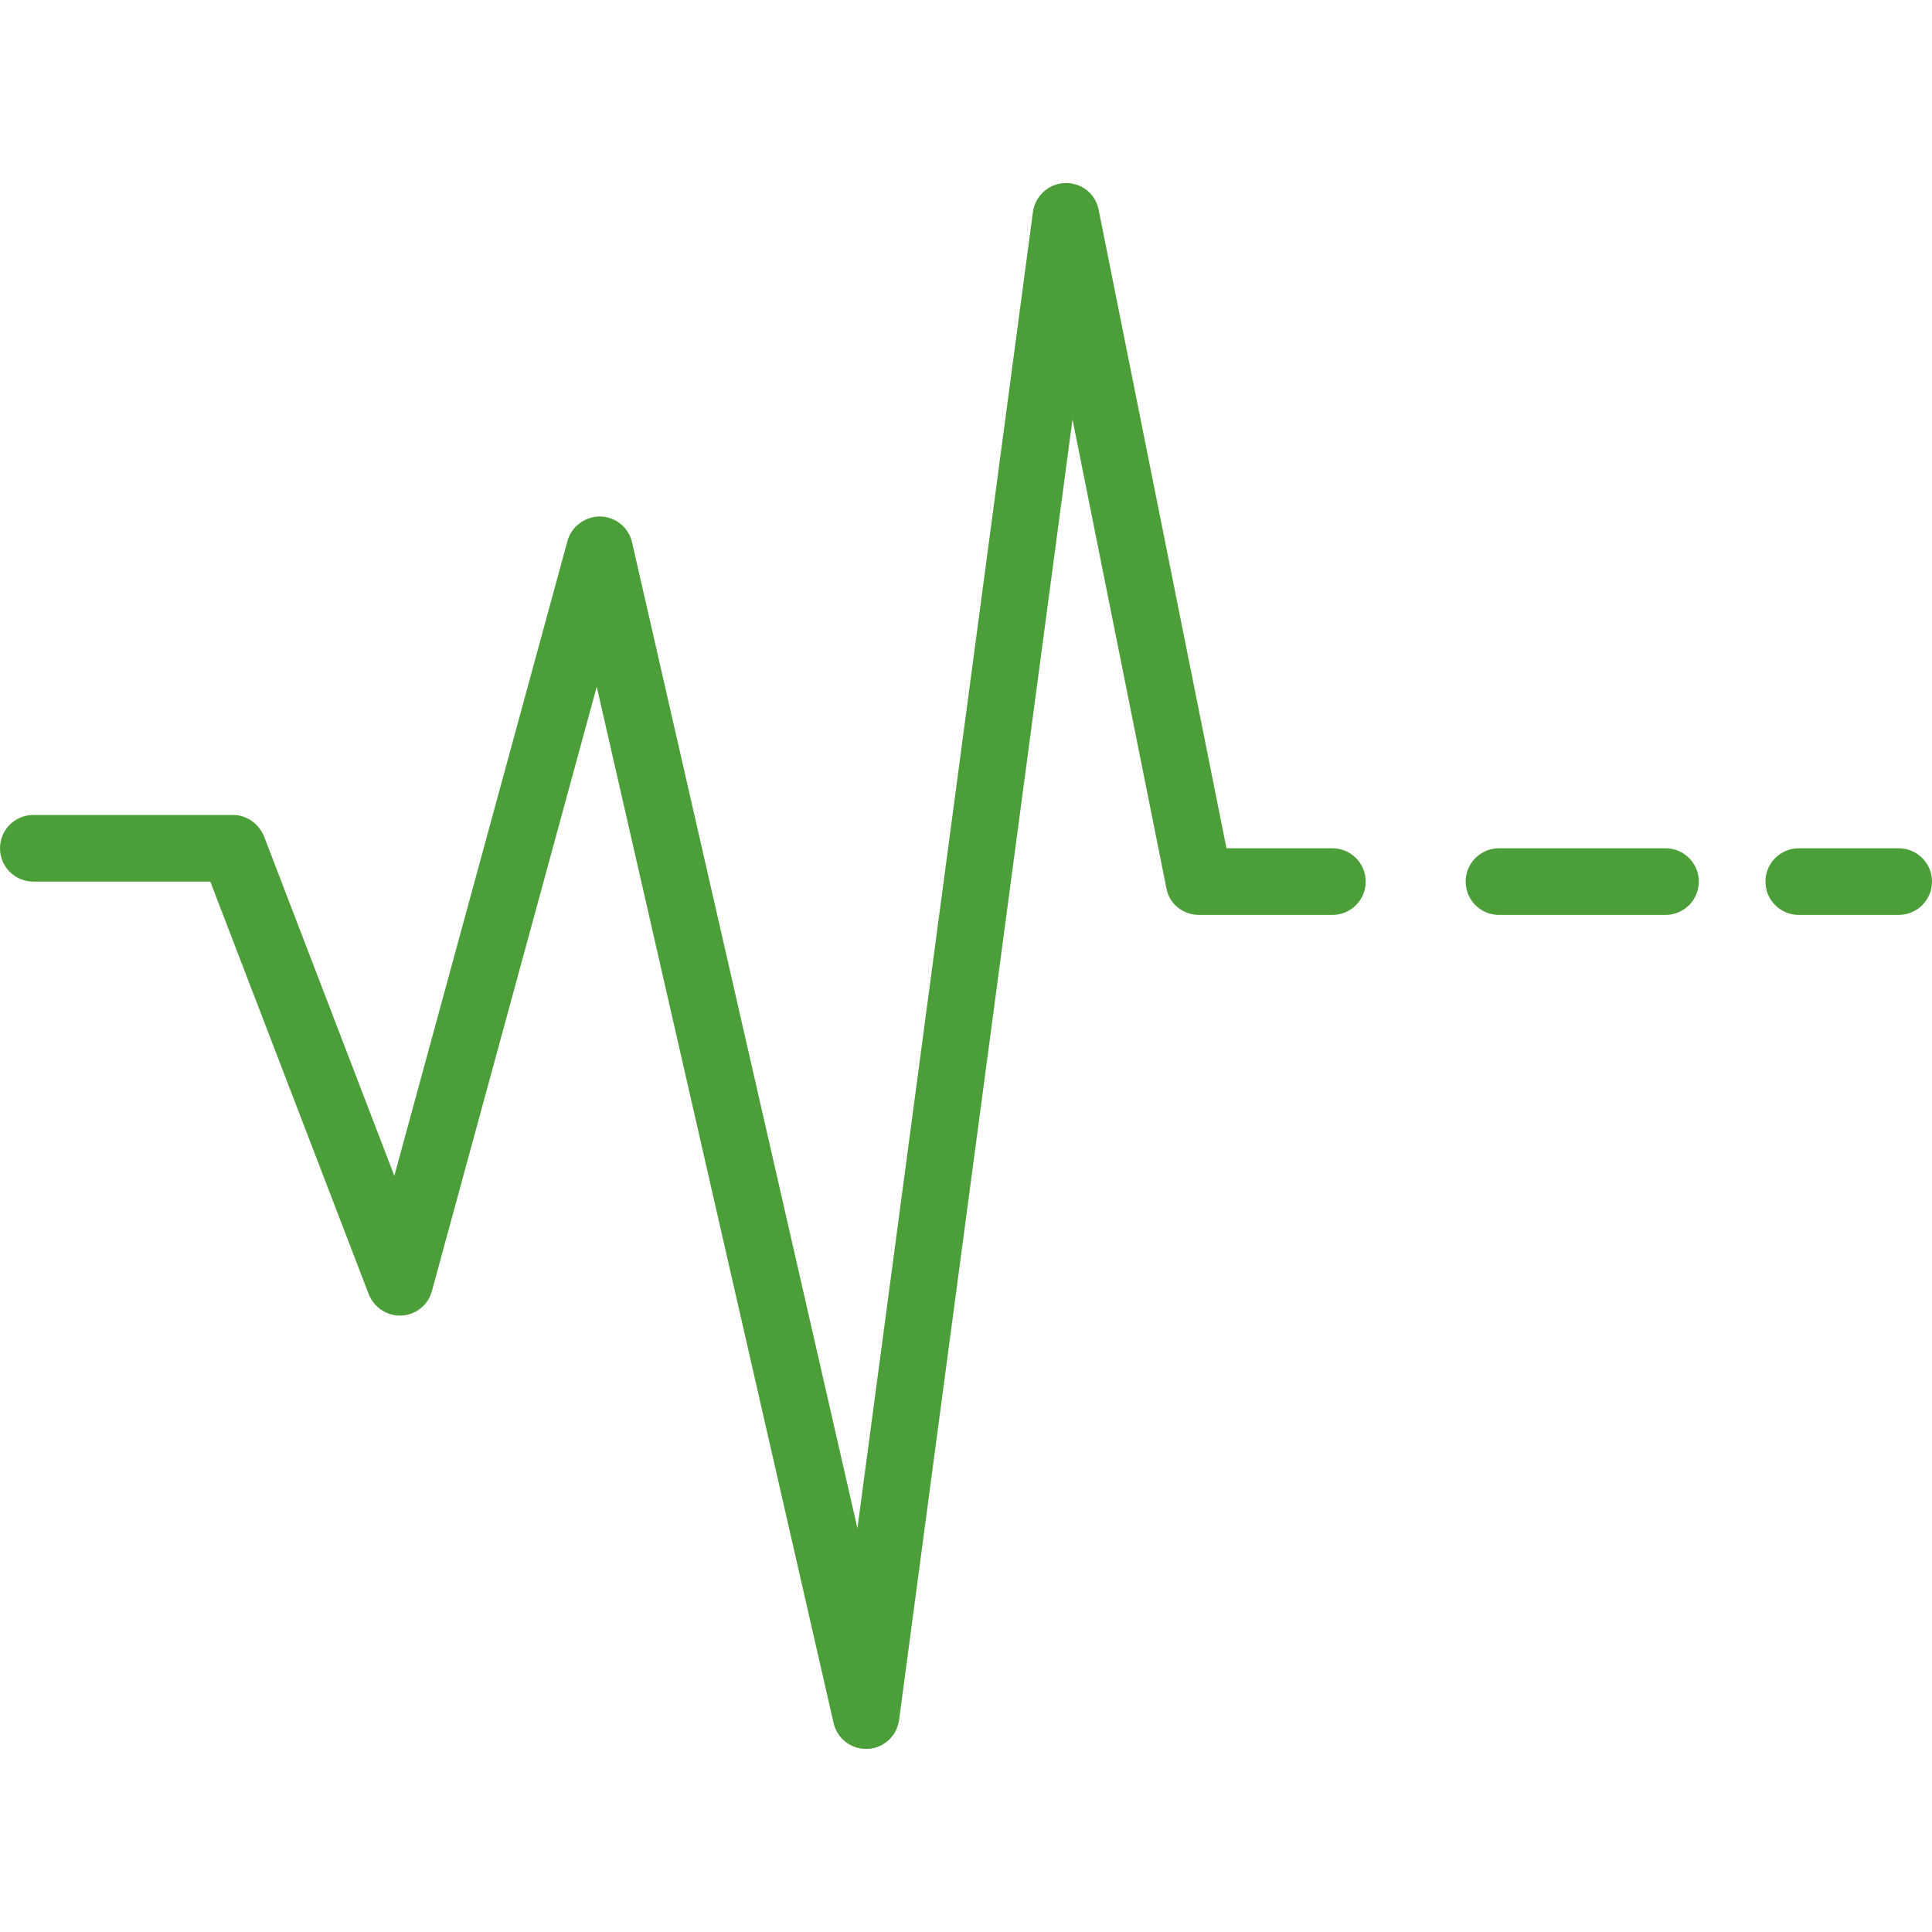 <?xml version="1.0" encoding="iso-8859-1"?>
<svg fill="#4c9f38" height="80px" width="80px" version="1.1" id="Layer_1" xmlns="http://www.w3.org/2000/svg" xmlns:xlink="http://www.w3.org/1999/xlink" 
	 viewBox="0 0 512 512" xml:space="preserve">
<g>
	<g>
		<path d="M353.103,224.804H325.03L291.139,55.521c-0.847-4.233-4.603-7.149-8.943-7.005c-4.314,0.14-7.893,3.421-8.463,7.699
			l-46.504,348.801l-59.726-261.292c-0.902-3.947-4.374-6.769-8.422-6.853c-3.962-0.04-7.635,2.599-8.699,6.506l-45.879,168.222
			l-34.469-89.792c-1.311-3.408-4.586-5.831-8.239-5.831H8.828c-4.875,0-8.828,3.953-8.828,8.828c0,4.875,3.953,8.828,8.828,8.828
			h46.903l41.961,109.273c1.37,3.562,4.876,5.914,8.684,5.735c3.811-0.193,7.068-2.769,8.071-6.451l43.695-160.192l62.769,274.627
			c0.921,4.029,4.504,6.866,8.601,6.866c0.137,0,0.274-0.001,0.41-0.008c4.266-0.195,7.779-3.416,8.344-7.649l45.958-344.684
			l24.912,124.387c0.825,4.126,4.448,6.924,8.656,6.924h35.31c4.875,0,8.828-3.953,8.828-8.828
			C361.931,228.756,357.978,224.804,353.103,224.804z"/>
	</g>
</g>
<g>
	<g>
		<path d="M441.379,224.804h-44.138c-4.875,0-8.828,3.953-8.828,8.828c0,4.875,3.953,8.828,8.828,8.828h44.138
			c4.875,0,8.828-3.953,8.828-8.828C450.207,228.756,446.254,224.804,441.379,224.804z"/>
	</g>
</g>
<g>
	<g>
		<path d="M503.172,224.804H476.69c-4.875,0-8.828,3.953-8.828,8.828c0,4.875,3.953,8.828,8.828,8.828h26.483
			c4.875,0,8.828-3.953,8.828-8.828C512,228.756,508.047,224.804,503.172,224.804z"/>
	</g>
</g>
</svg>